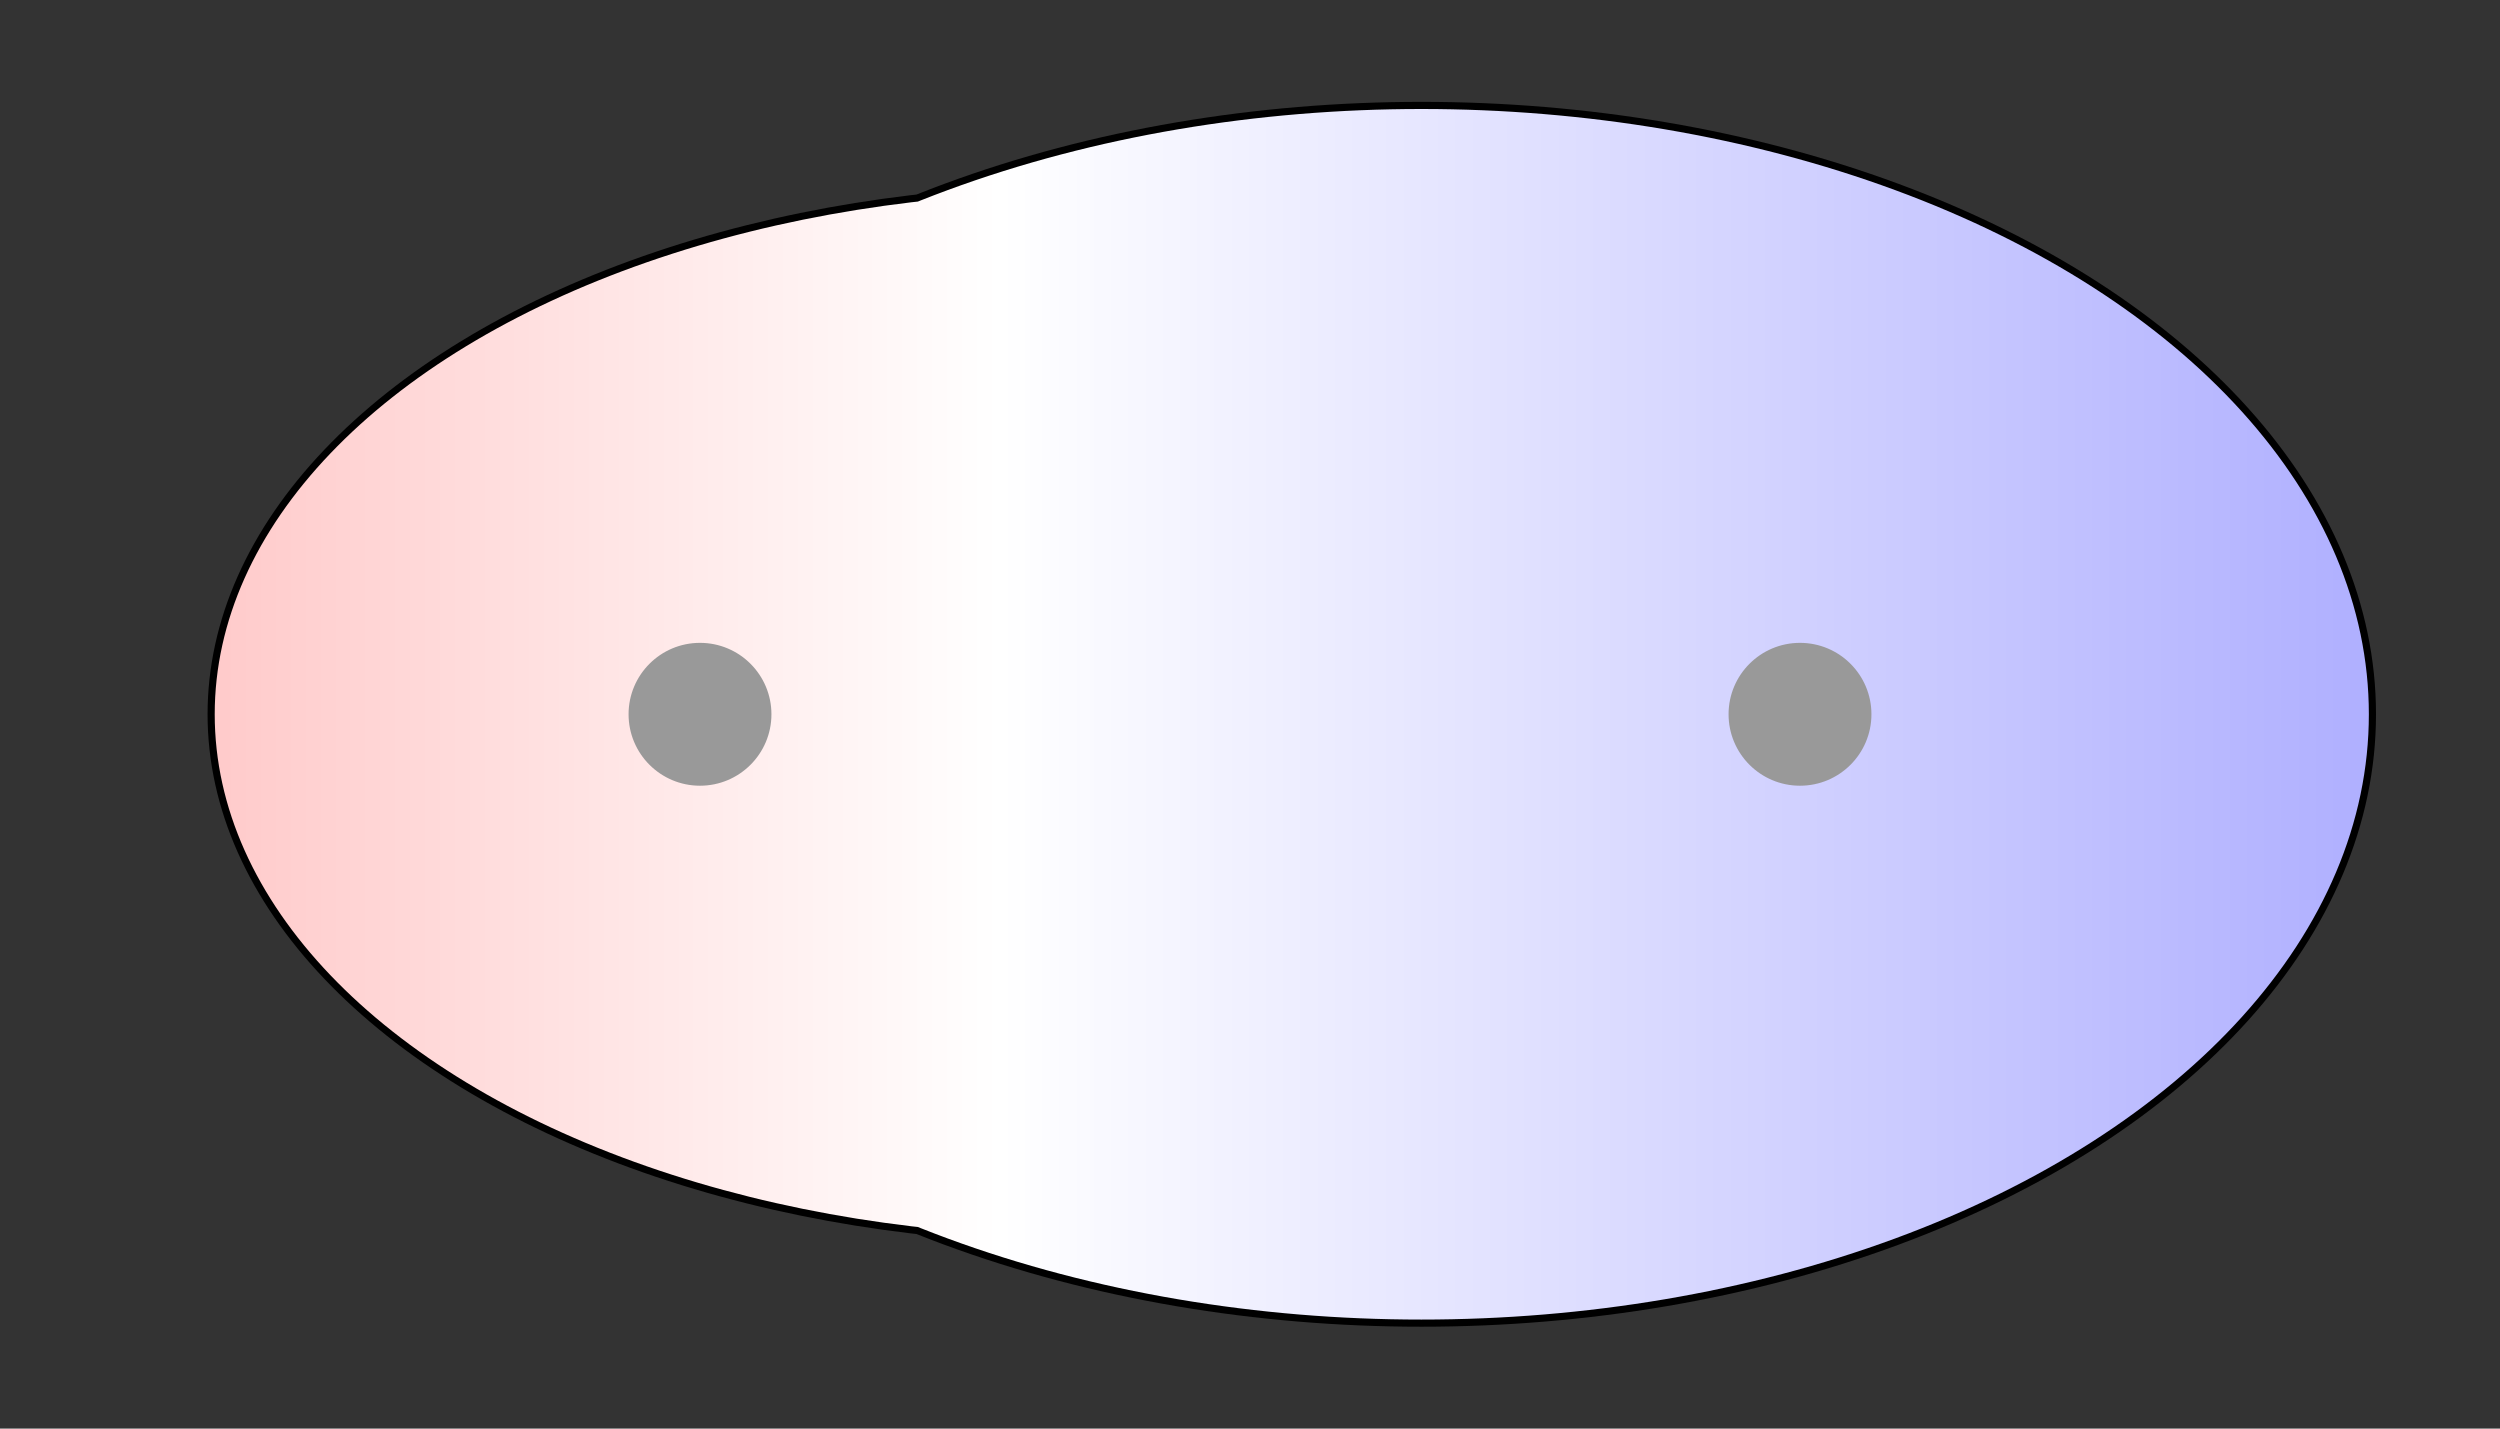 <svg width="175" height="100" xmlns="http://www.w3.org/2000/svg" xmlns:xlink="http://www.w3.org/1999/xlink">
  <rect width="100%" height="100%" fill="#333333" stroke="none"/>
  <g>
    <title>Charges</title>
    <defs>
      <linearGradient id="grad1" y2="0" x2="100%" y1="0" x1="0%">
        <stop stop-color="rgb(255,0,0)" offset="0%"/>
        <stop stop-color="rgb(255,255,255)" offset="46.43%"/>
        <stop stop-color="rgb(0,0,255)" offset="100%"/>
      </linearGradient>
      <linearGradient id="grad2" y2="0" x2="100%" y1="0" x1="0%">
        <stop stop-color="rgb(0,0,255)" offset="0%"/>
        <stop stop-color="rgb(255,255,255)" offset="46.43%"/>
        <stop stop-color="rgb(255,0,0)" offset="100%"/>
      </linearGradient>
      <clipPath id="field">
        <ellipse id="field_1" ry="36.53" rx="60.47" cy="50" cx="75.50" stroke="#000000"/>
        <ellipse id="field_2" ry="42.37" rx="66.32" cy="50" cx="99.50" stroke="#000000"/>
      </clipPath>
      <clipPath id="field_outline">
        <ellipse id="field_1_outline" ry="37.03" rx="60.97" cy="50" cx="75.50" stroke="#000000"/>
        <ellipse id="field_2_outline" ry="42.87" rx="66.82" cy="50" cx="99.50" stroke="#000000"/>
      </clipPath>
    </defs>
    <rect id="bg_field_outline" x="-194.05" y="0" width="568.95" height="100" clip-path="url(#field_outline)" fill="#000000"/>
    <rect id="bg_gradient" x="-194.05" y="0" width="568.95" height="100" clip-path="url(#field)" fill="url(#grad1)"/>
    <ellipse id="atom_1" ry="5" rx="5" cy="50" cx="49" fill="#999999"/>
    <ellipse id="atom_2" ry="5" rx="5" cy="50" cx="126" fill="#999999"/>
  </g>
</svg>

